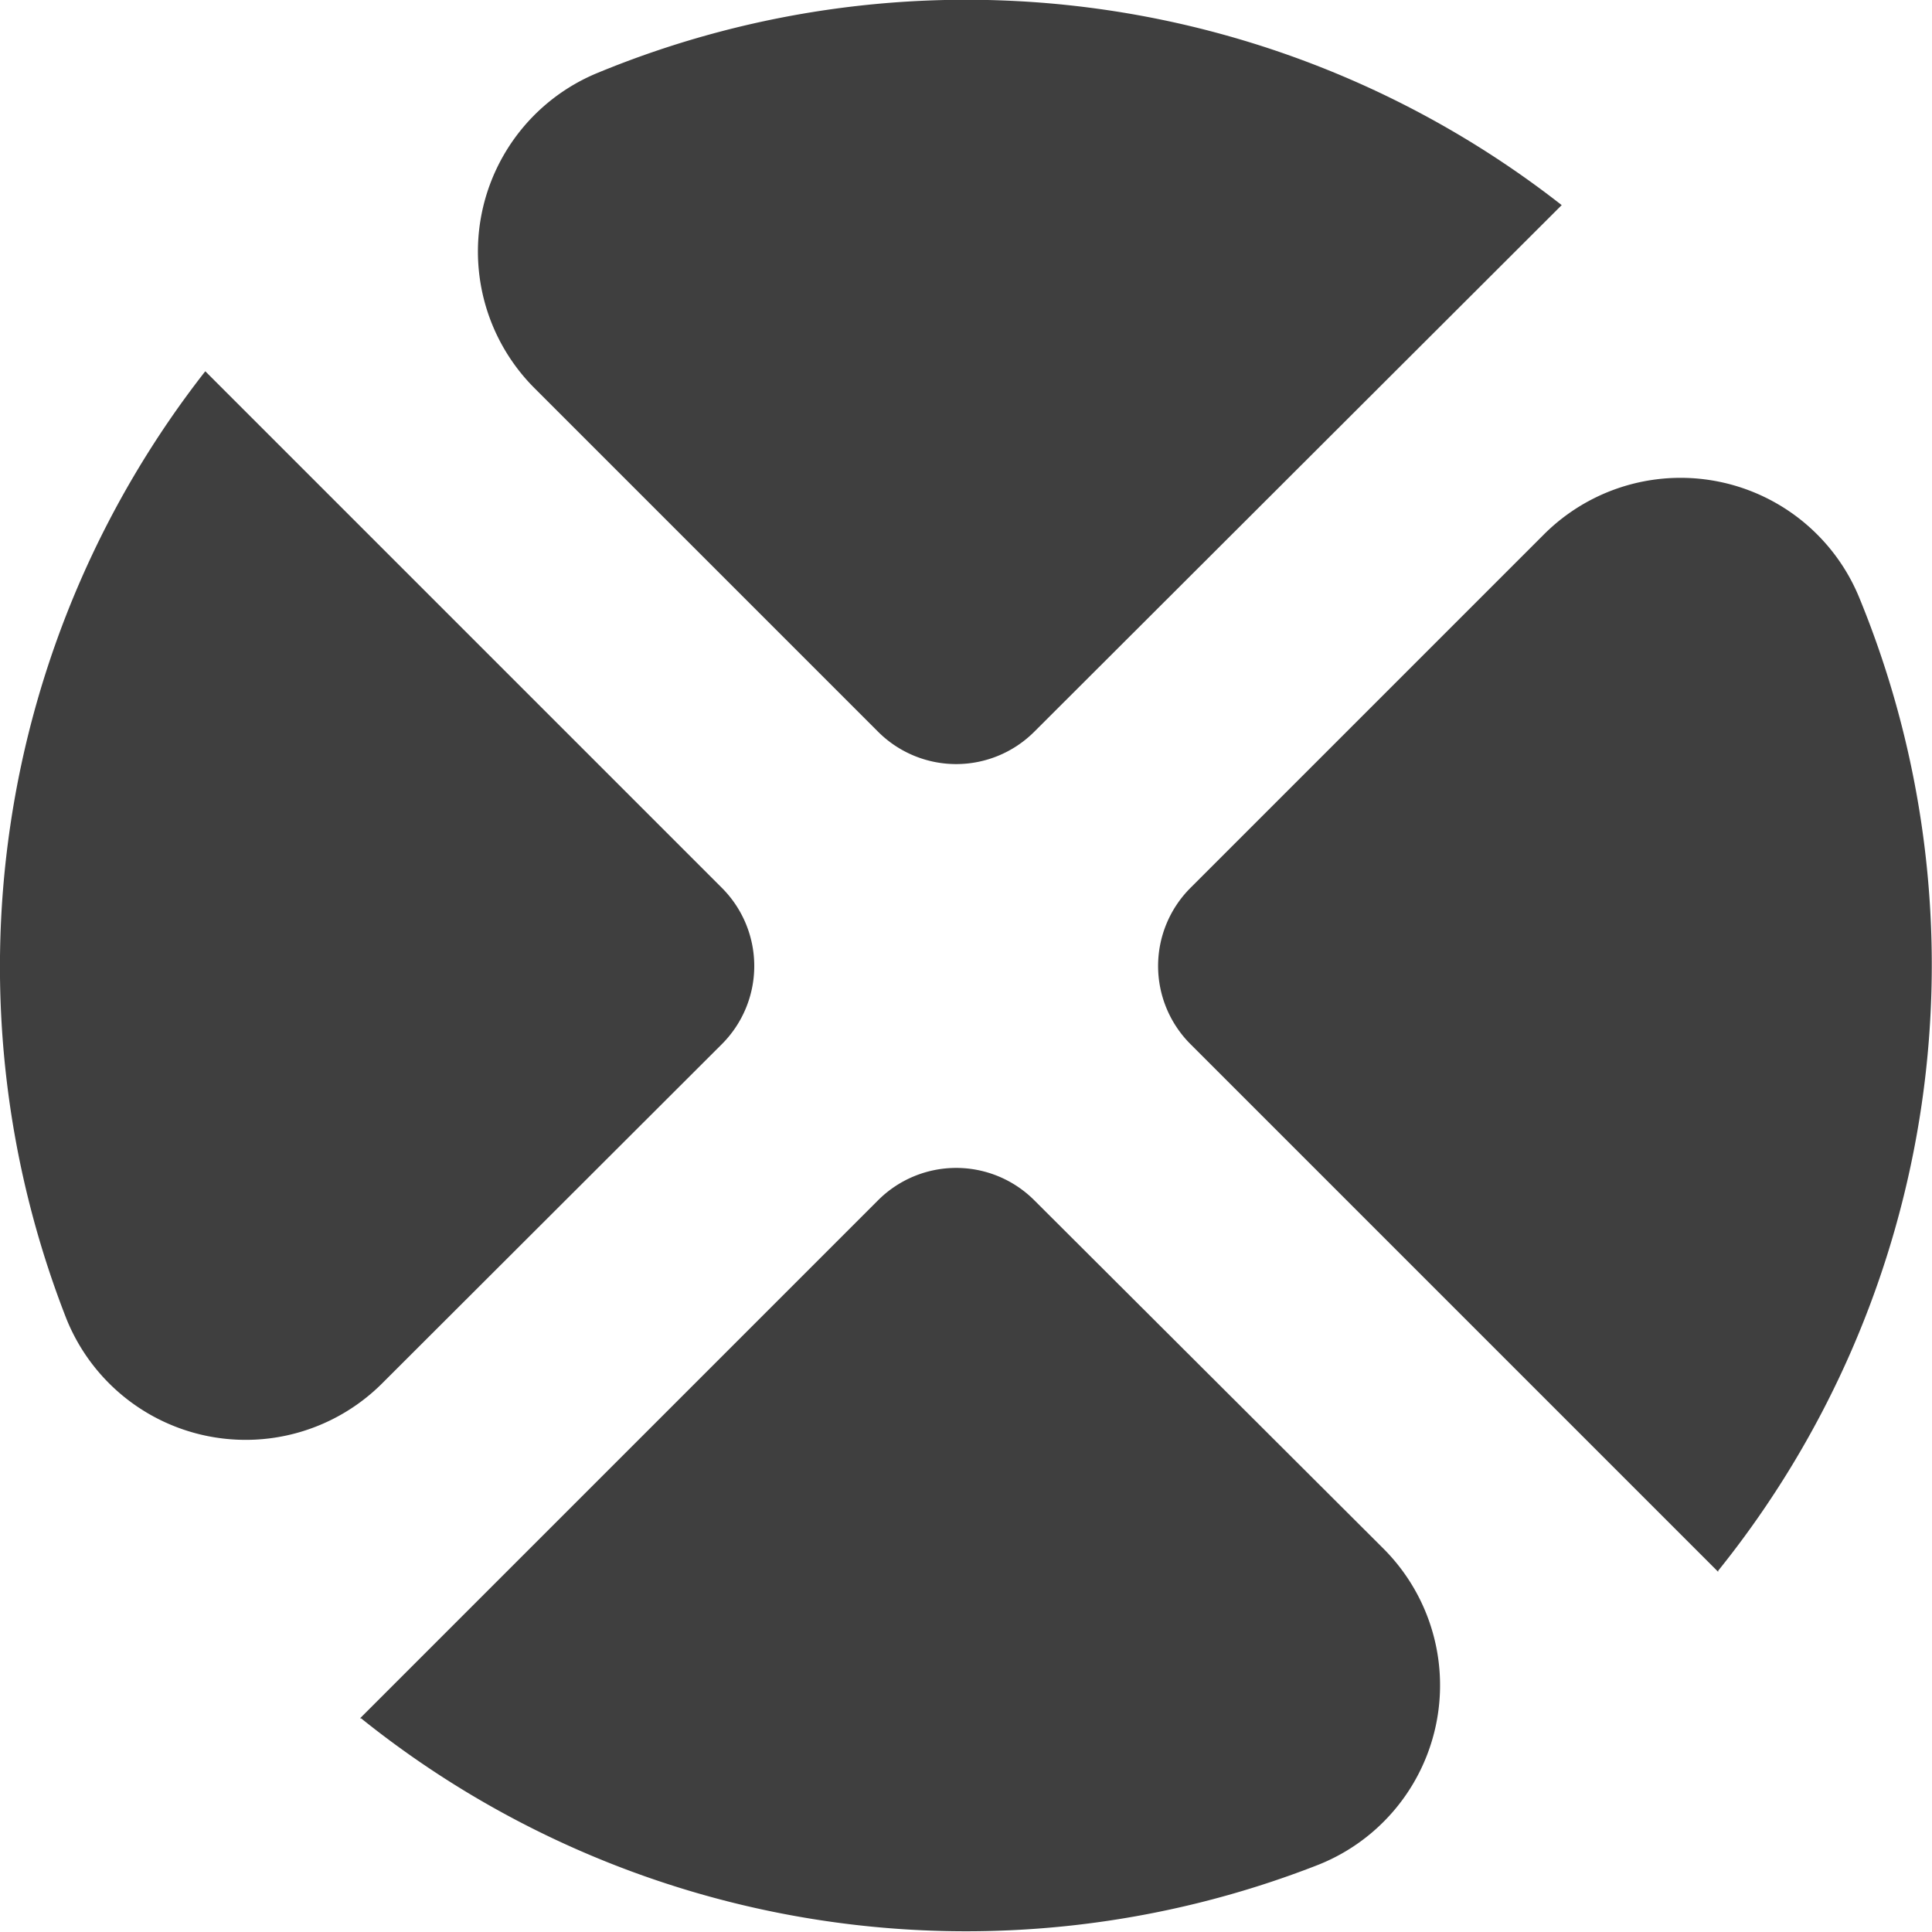 <svg xmlns="http://www.w3.org/2000/svg" viewBox="0 0 120 120"><defs><style>.cls-1{fill:#3f3f3f;}</style></defs><title>资源 43</title><g id="图层_2" data-name="图层 2"><g id="图层_1-2" data-name="图层 1"><path class="cls-1" d="M54.54,45.45a6.86,6.86,0,0,0,9.7,0L97,12.74A60,60,0,0,0,37.11,4.53a12,12,0,0,0-3.9,19.59Z"/><path class="cls-1" d="M44.84,55.15,12.75,23.06A60,60,0,0,0,4.12,81.9a12,12,0,0,0,19.64,4L44.84,64.85A6.86,6.86,0,0,0,44.84,55.15Z"/><path class="cls-1" d="M64.24,74.55a6.86,6.86,0,0,0-9.7,0L22.36,106.73l.07,0a60,60,0,0,0,59.44,9.1,12,12,0,0,0,4.06-19.64Z"/><path class="cls-1" d="M115.49,37.14a12,12,0,0,0-19.61-3.93L73.94,55.15a6.86,6.86,0,0,0,0,9.7l32.78,32.78,0-.07A60,60,0,0,0,115.49,37.14Z"/></g></g></svg>